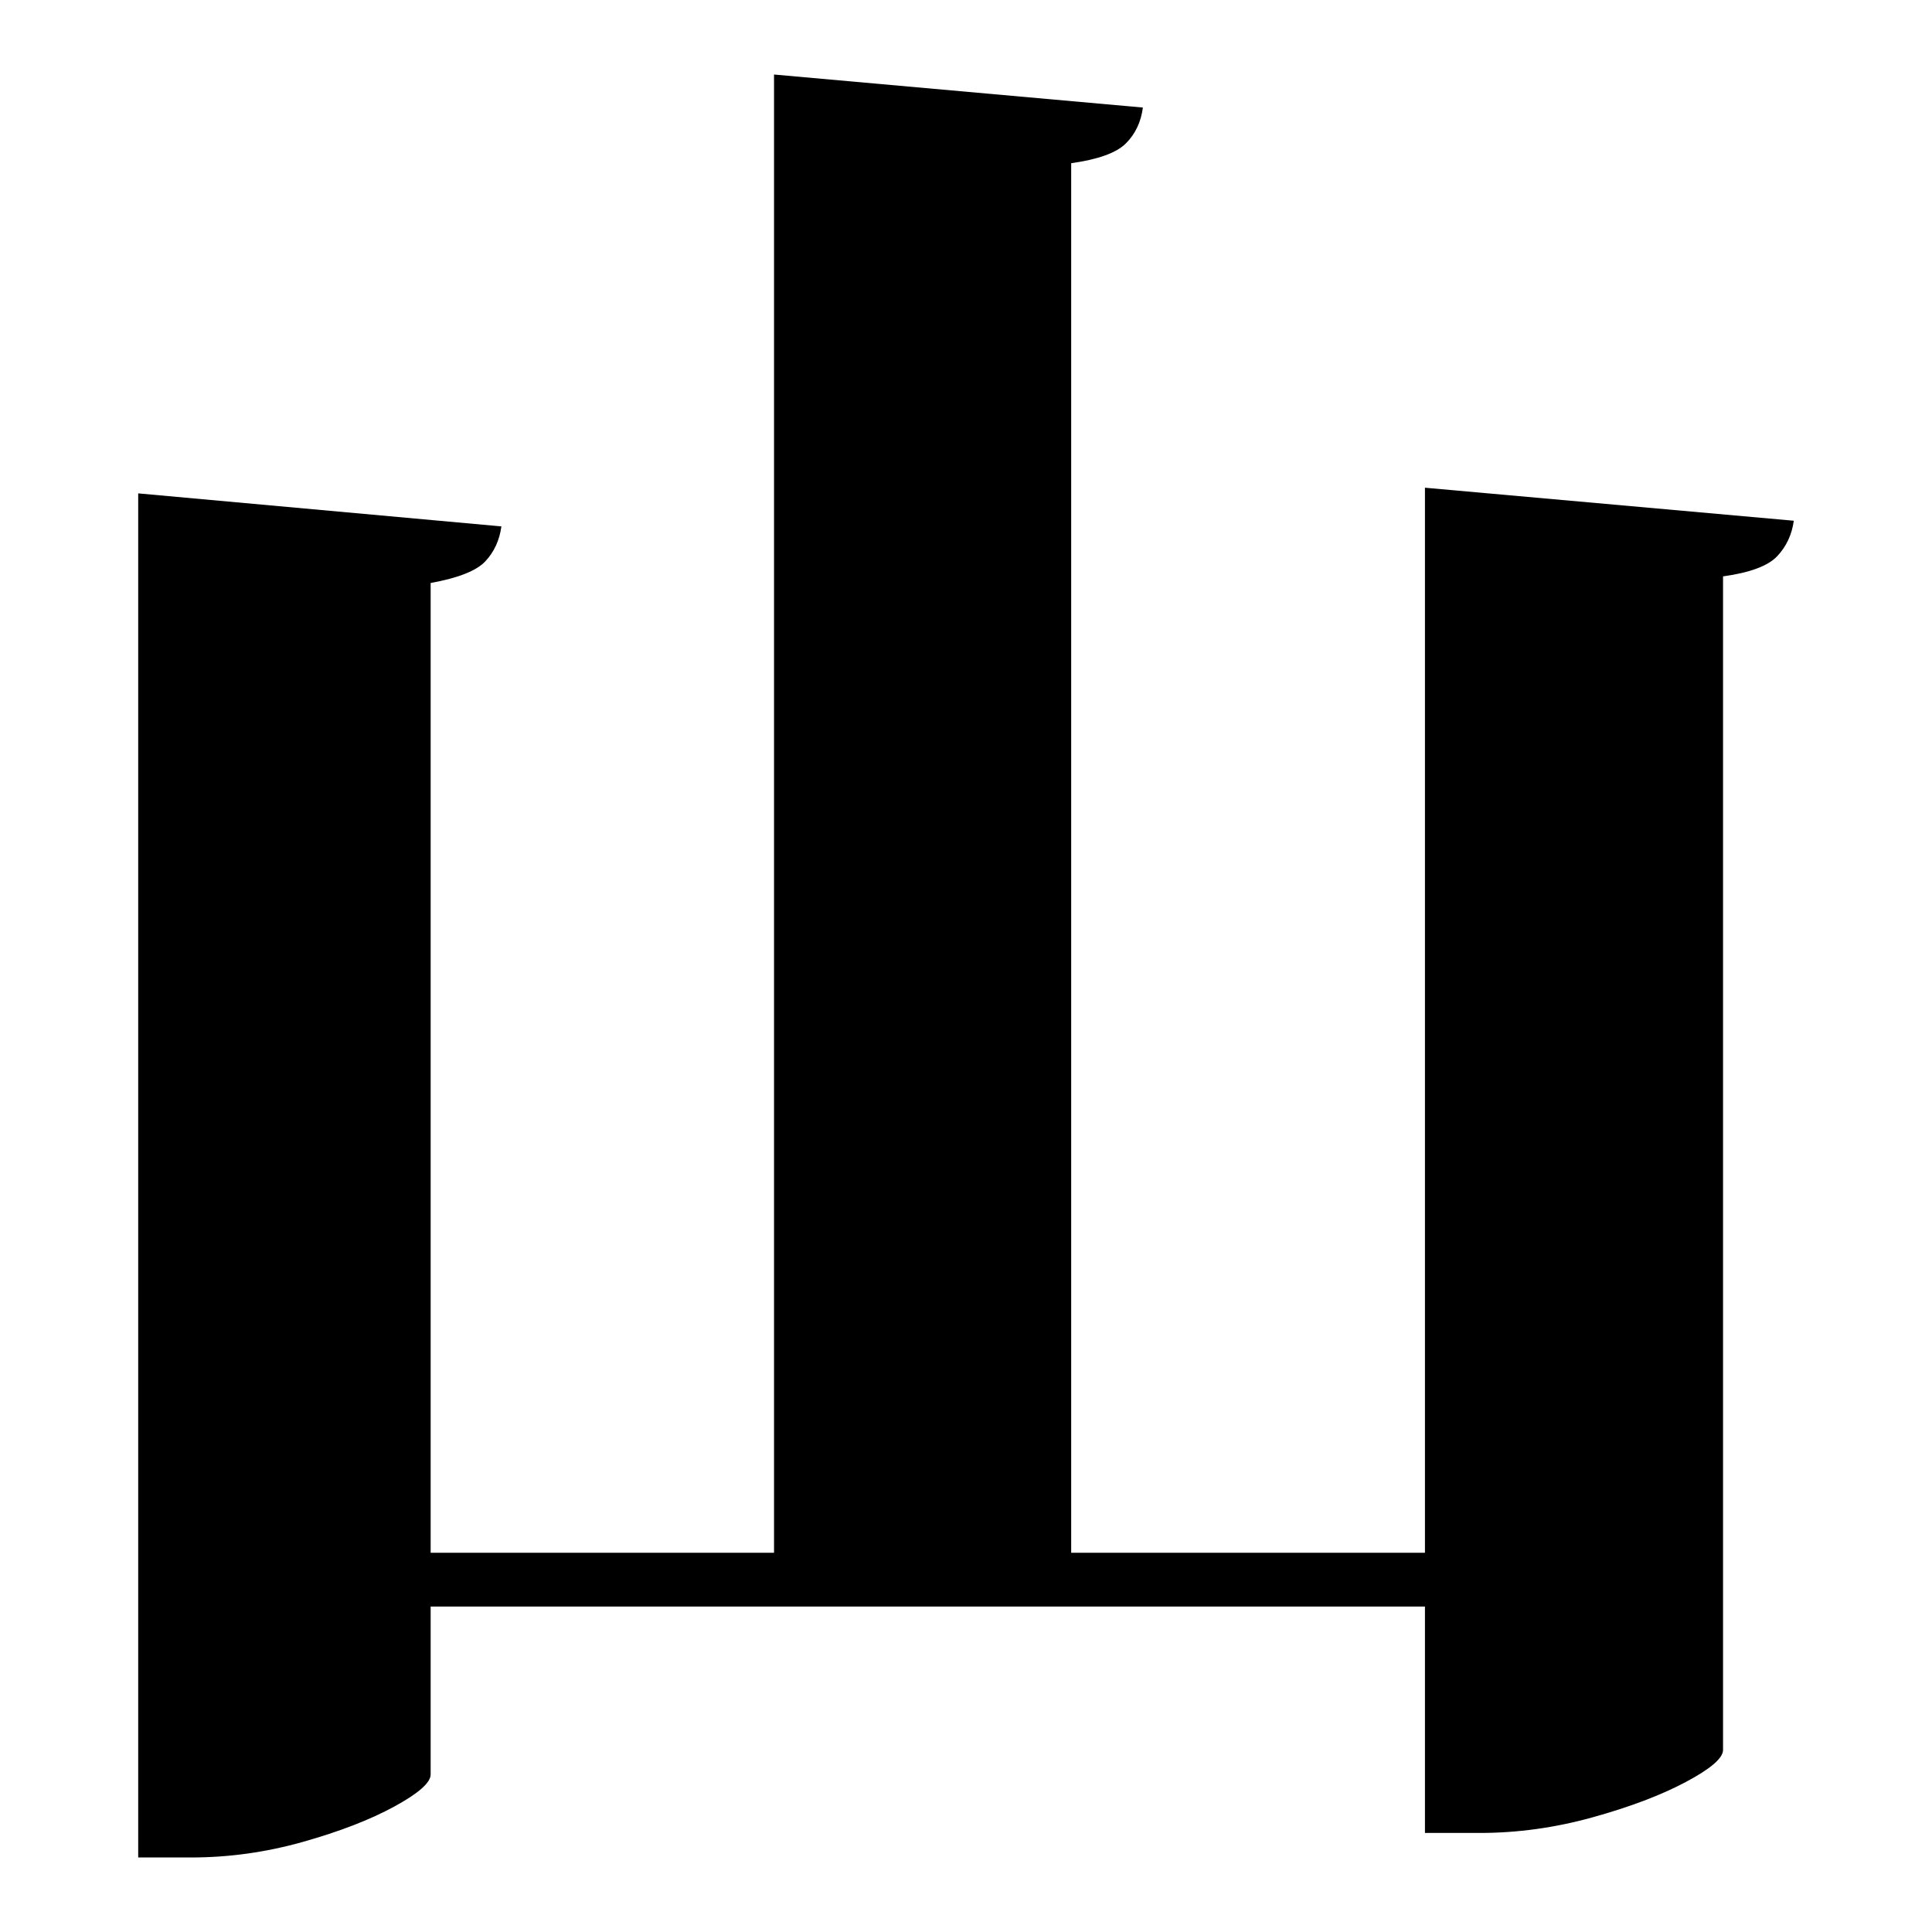 <?xml version="1.0" standalone="no"?>
<!DOCTYPE svg PUBLIC "-//W3C//DTD SVG 1.1//EN" "http://www.w3.org/Graphics/SVG/1.1/DTD/svg11.dtd" >
<svg xmlns="http://www.w3.org/2000/svg" xmlns:svg="http://www.w3.org/2000/svg" xmlns:xlink="http://www.w3.org/1999/xlink" viewBox="0 0 2048 2048" style=""><path d="M1510.5 517.0 1901.5 552.0Q1898.5 574.0 1884.0 589.5Q1869.5 605.0 1826.5 611.0V1855.0Q1826.5 1868.0 1787.0 1889.0Q1747.5 1910.0 1688.0 1926.5Q1628.5 1943.0 1568.5 1943.0H1510.5V1703.0H456.5V1881.0Q456.5 1894.0 418.0 1915.0Q379.5 1936.0 321.0 1952.5Q262.5 1969.0 202.5 1969.0H146.5V523.0L531.5 558.0Q528.5 580.0 514.5 595.0Q500.5 610.0 456.5 618.0V1646.0H820.5V79.0L1211.5 114.0Q1208.5 137.0 1193.5 152.0Q1178.5 167.0 1135.5 173.0V1646.0H1510.5Z" fill="black"></path></svg>